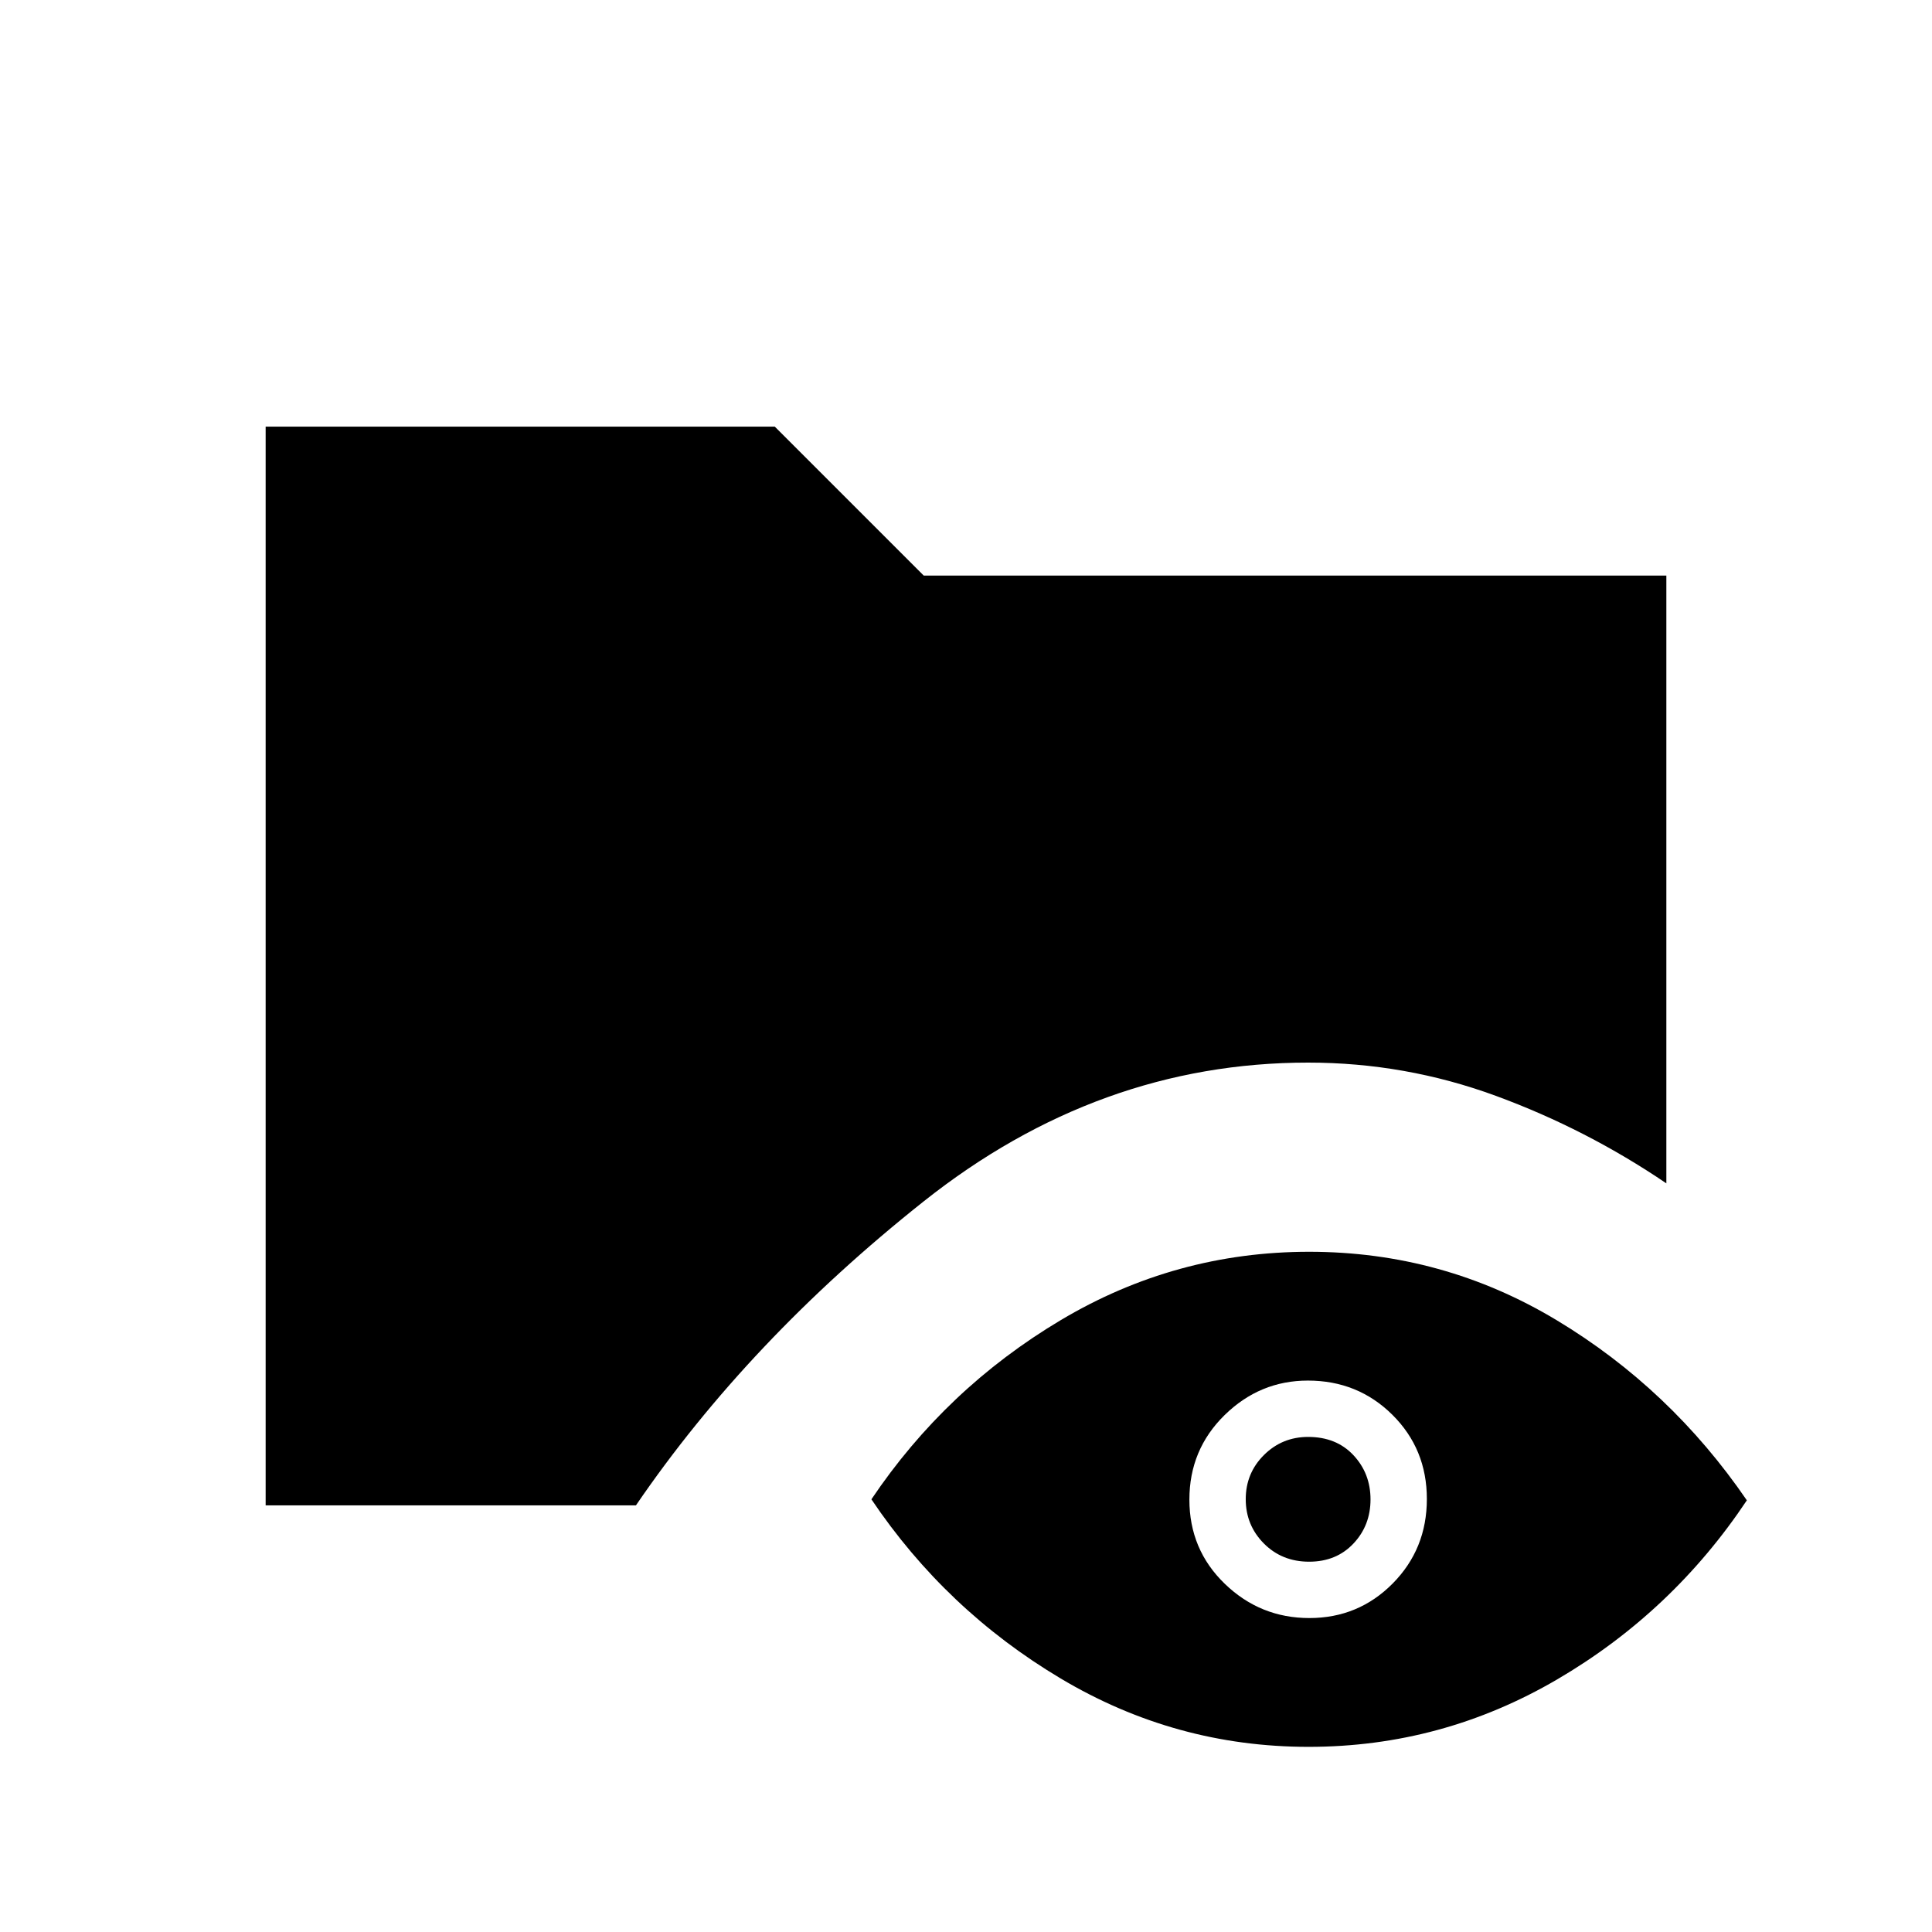 <svg xmlns="http://www.w3.org/2000/svg" width="48" height="48" viewBox="0 -960 960 960"><path d="M132-212v-536h253l74 74h369v302q-39.7-26.94-84.7-43.47Q698.3-432 650-432q-104.16 0-191.08 69Q372-294 316-212H132ZM650.23-92Q584-92 527-126t-94-89q37-55 94.02-89 57.02-34 123.5-34 66.48 0 122.98 34t94.5 89.5q-37 55.5-94.27 89Q716.46-92 650.23-92Zm.38-64Q675-156 692-173.15q17-17.16 17-42Q709-240 691.86-257q-17.15-17-41.97-17-23.89 0-41.39 17.15-17.5 17.16-17.5 42Q591-190 608.61-173q17.62 17 42 17Zm-.11-28q-13.5 0-22.5-9.06t-9-22q0-12.94 9.04-21.94 9.04-9 21.96-9 14 0 22.5 9.06t8.5 22q0 12.94-8.5 21.94-8.5 9-22 9Z"/></svg>